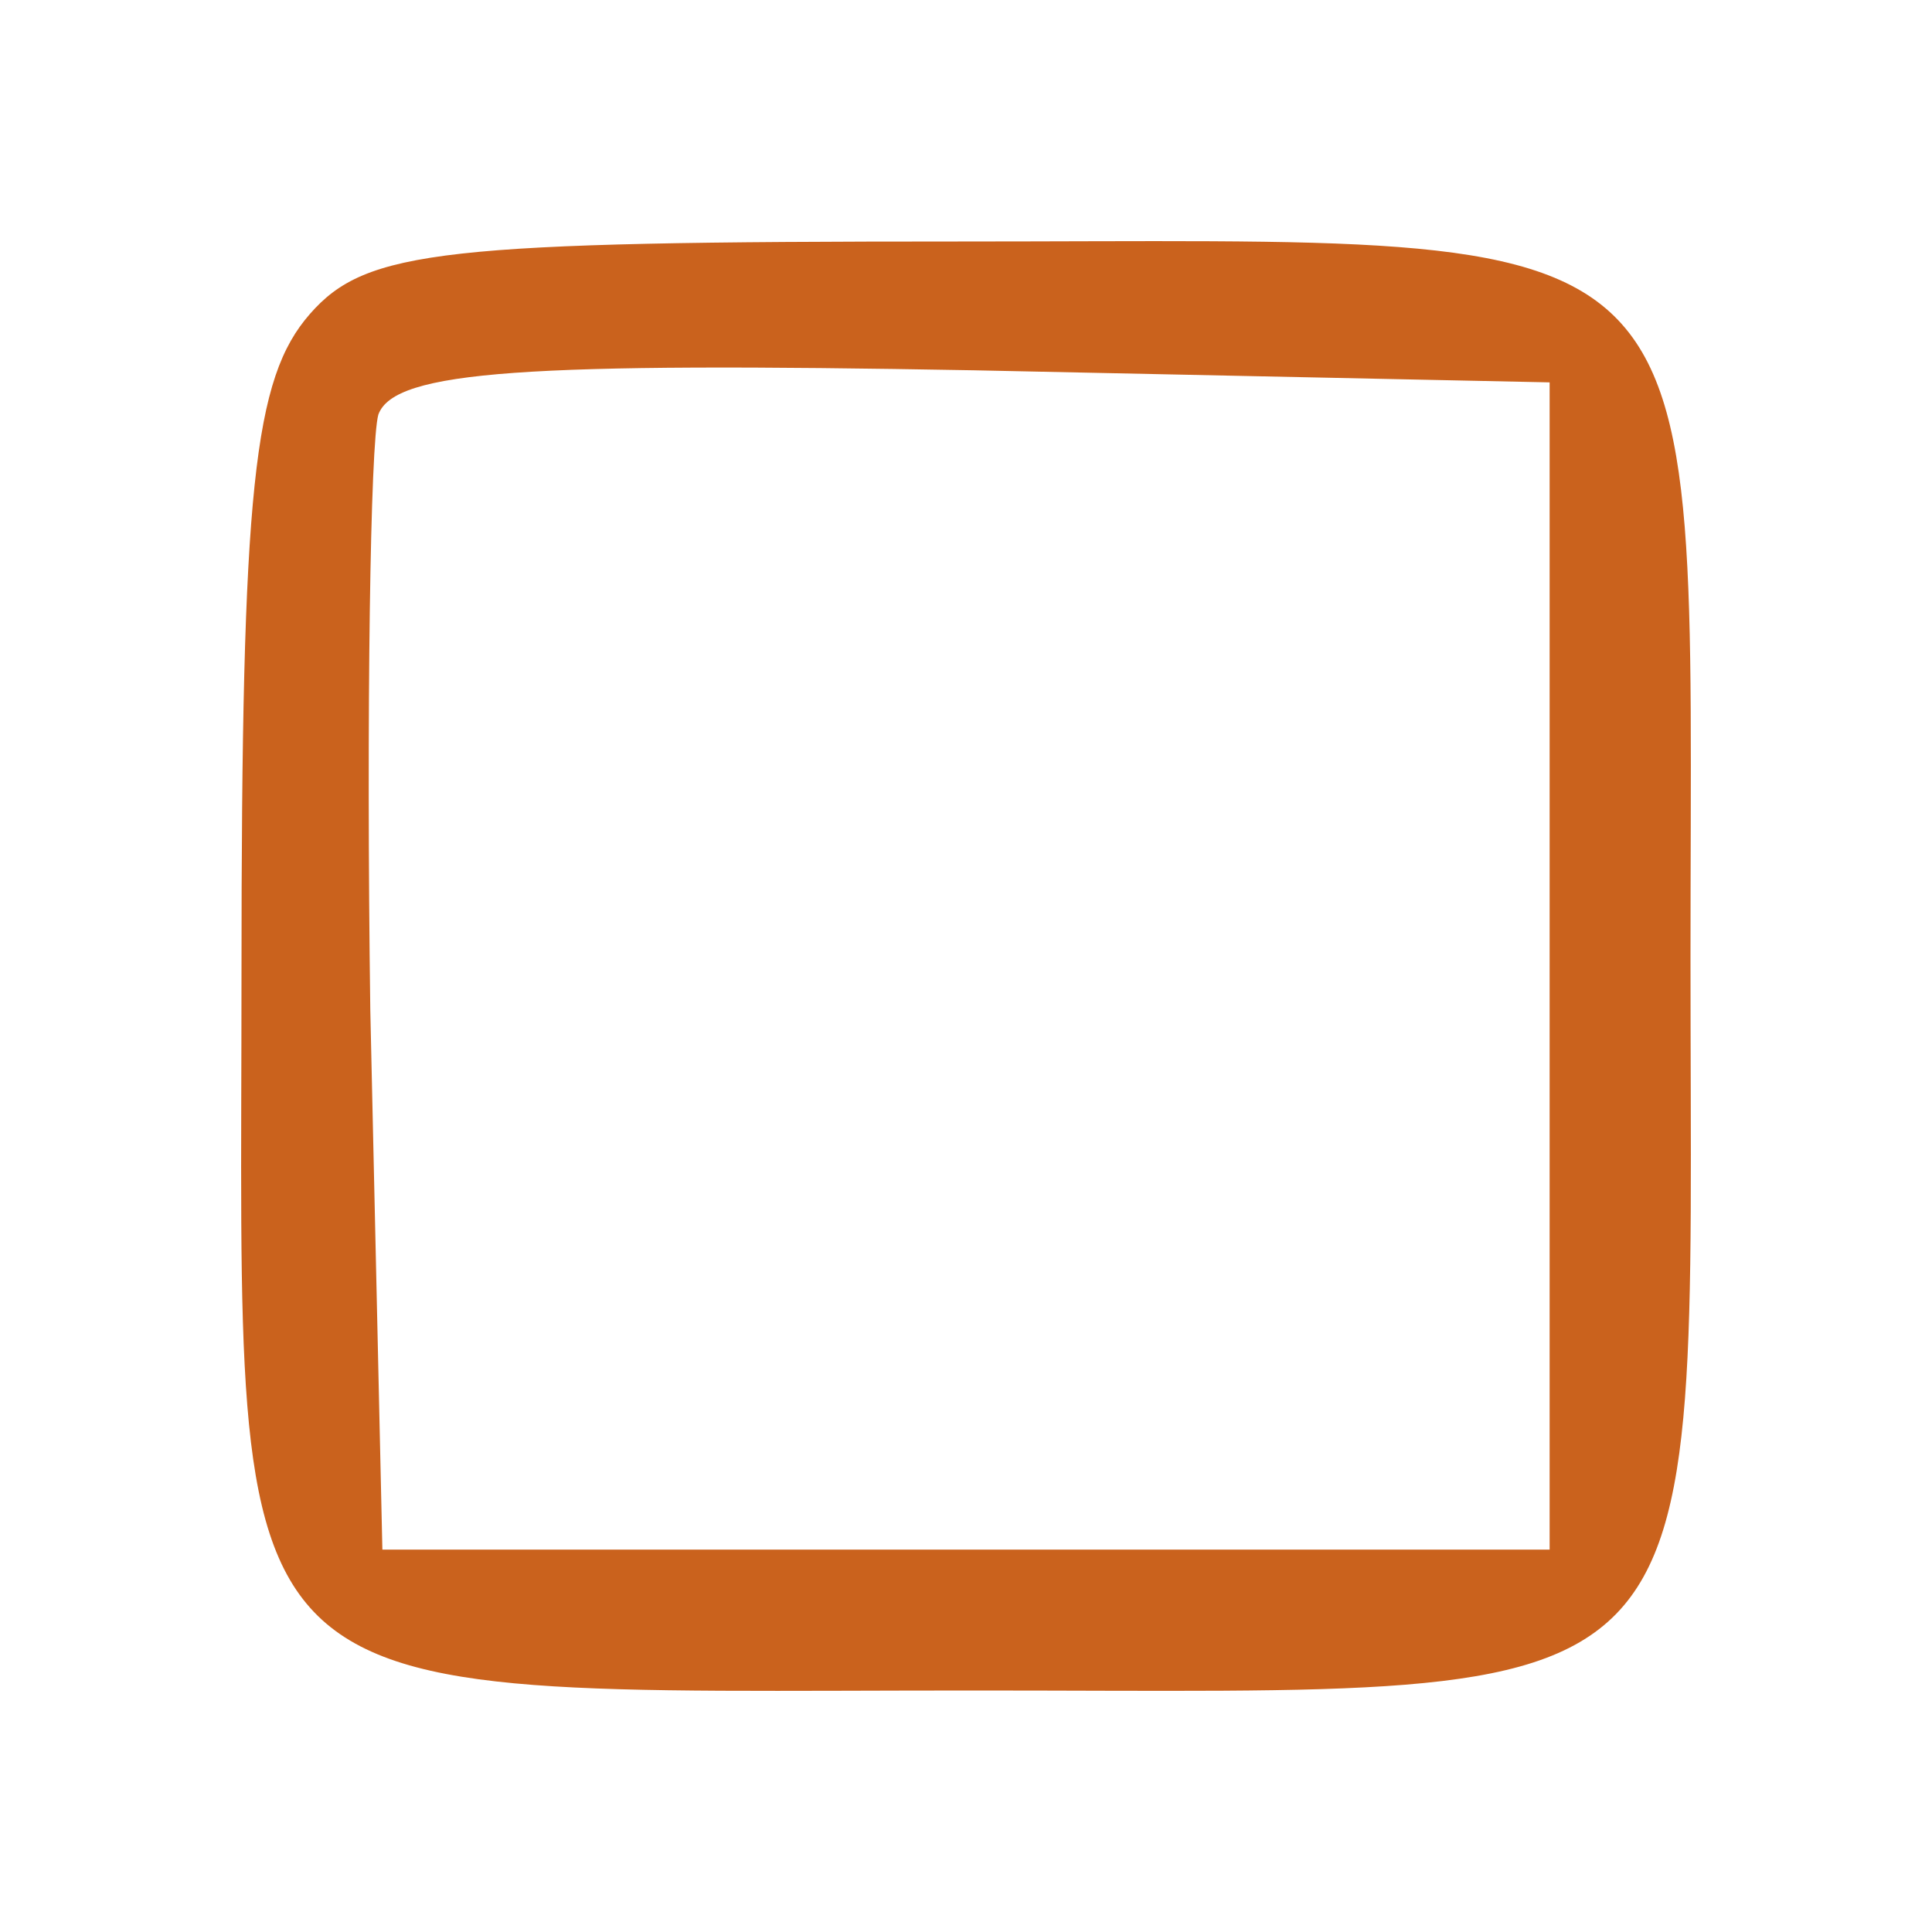 <?xml version="1.0" standalone="no"?>
<!DOCTYPE svg PUBLIC "-//W3C//DTD SVG 20010904//EN"
 "http://www.w3.org/TR/2001/REC-SVG-20010904/DTD/svg10.dtd">
<svg version="1.0" xmlns="http://www.w3.org/2000/svg"
 width="48pt" height="48pt" viewBox="0 0 48 48"
 preserveAspectRatio="xMidYMid meet">

<g transform="translate(0,48) scale(0.1,-0.1)"
fill="#ca621d" stroke="none">
<path d="M77 402 c-14 -16 -17 -43 -17 -164 0 -188 -10 -178 182 -178 188 0
178 -10 178 182 0 188 10 178 -182 178 -128 0 -147 -2 -161 -18z m308 -162 l0
-145 -145 0 -145 0 -3 134 c-1 74 0 141 2 148 4 11 37 13 148 11 l143 -3 0
-145z"/>
</g>
</svg>
